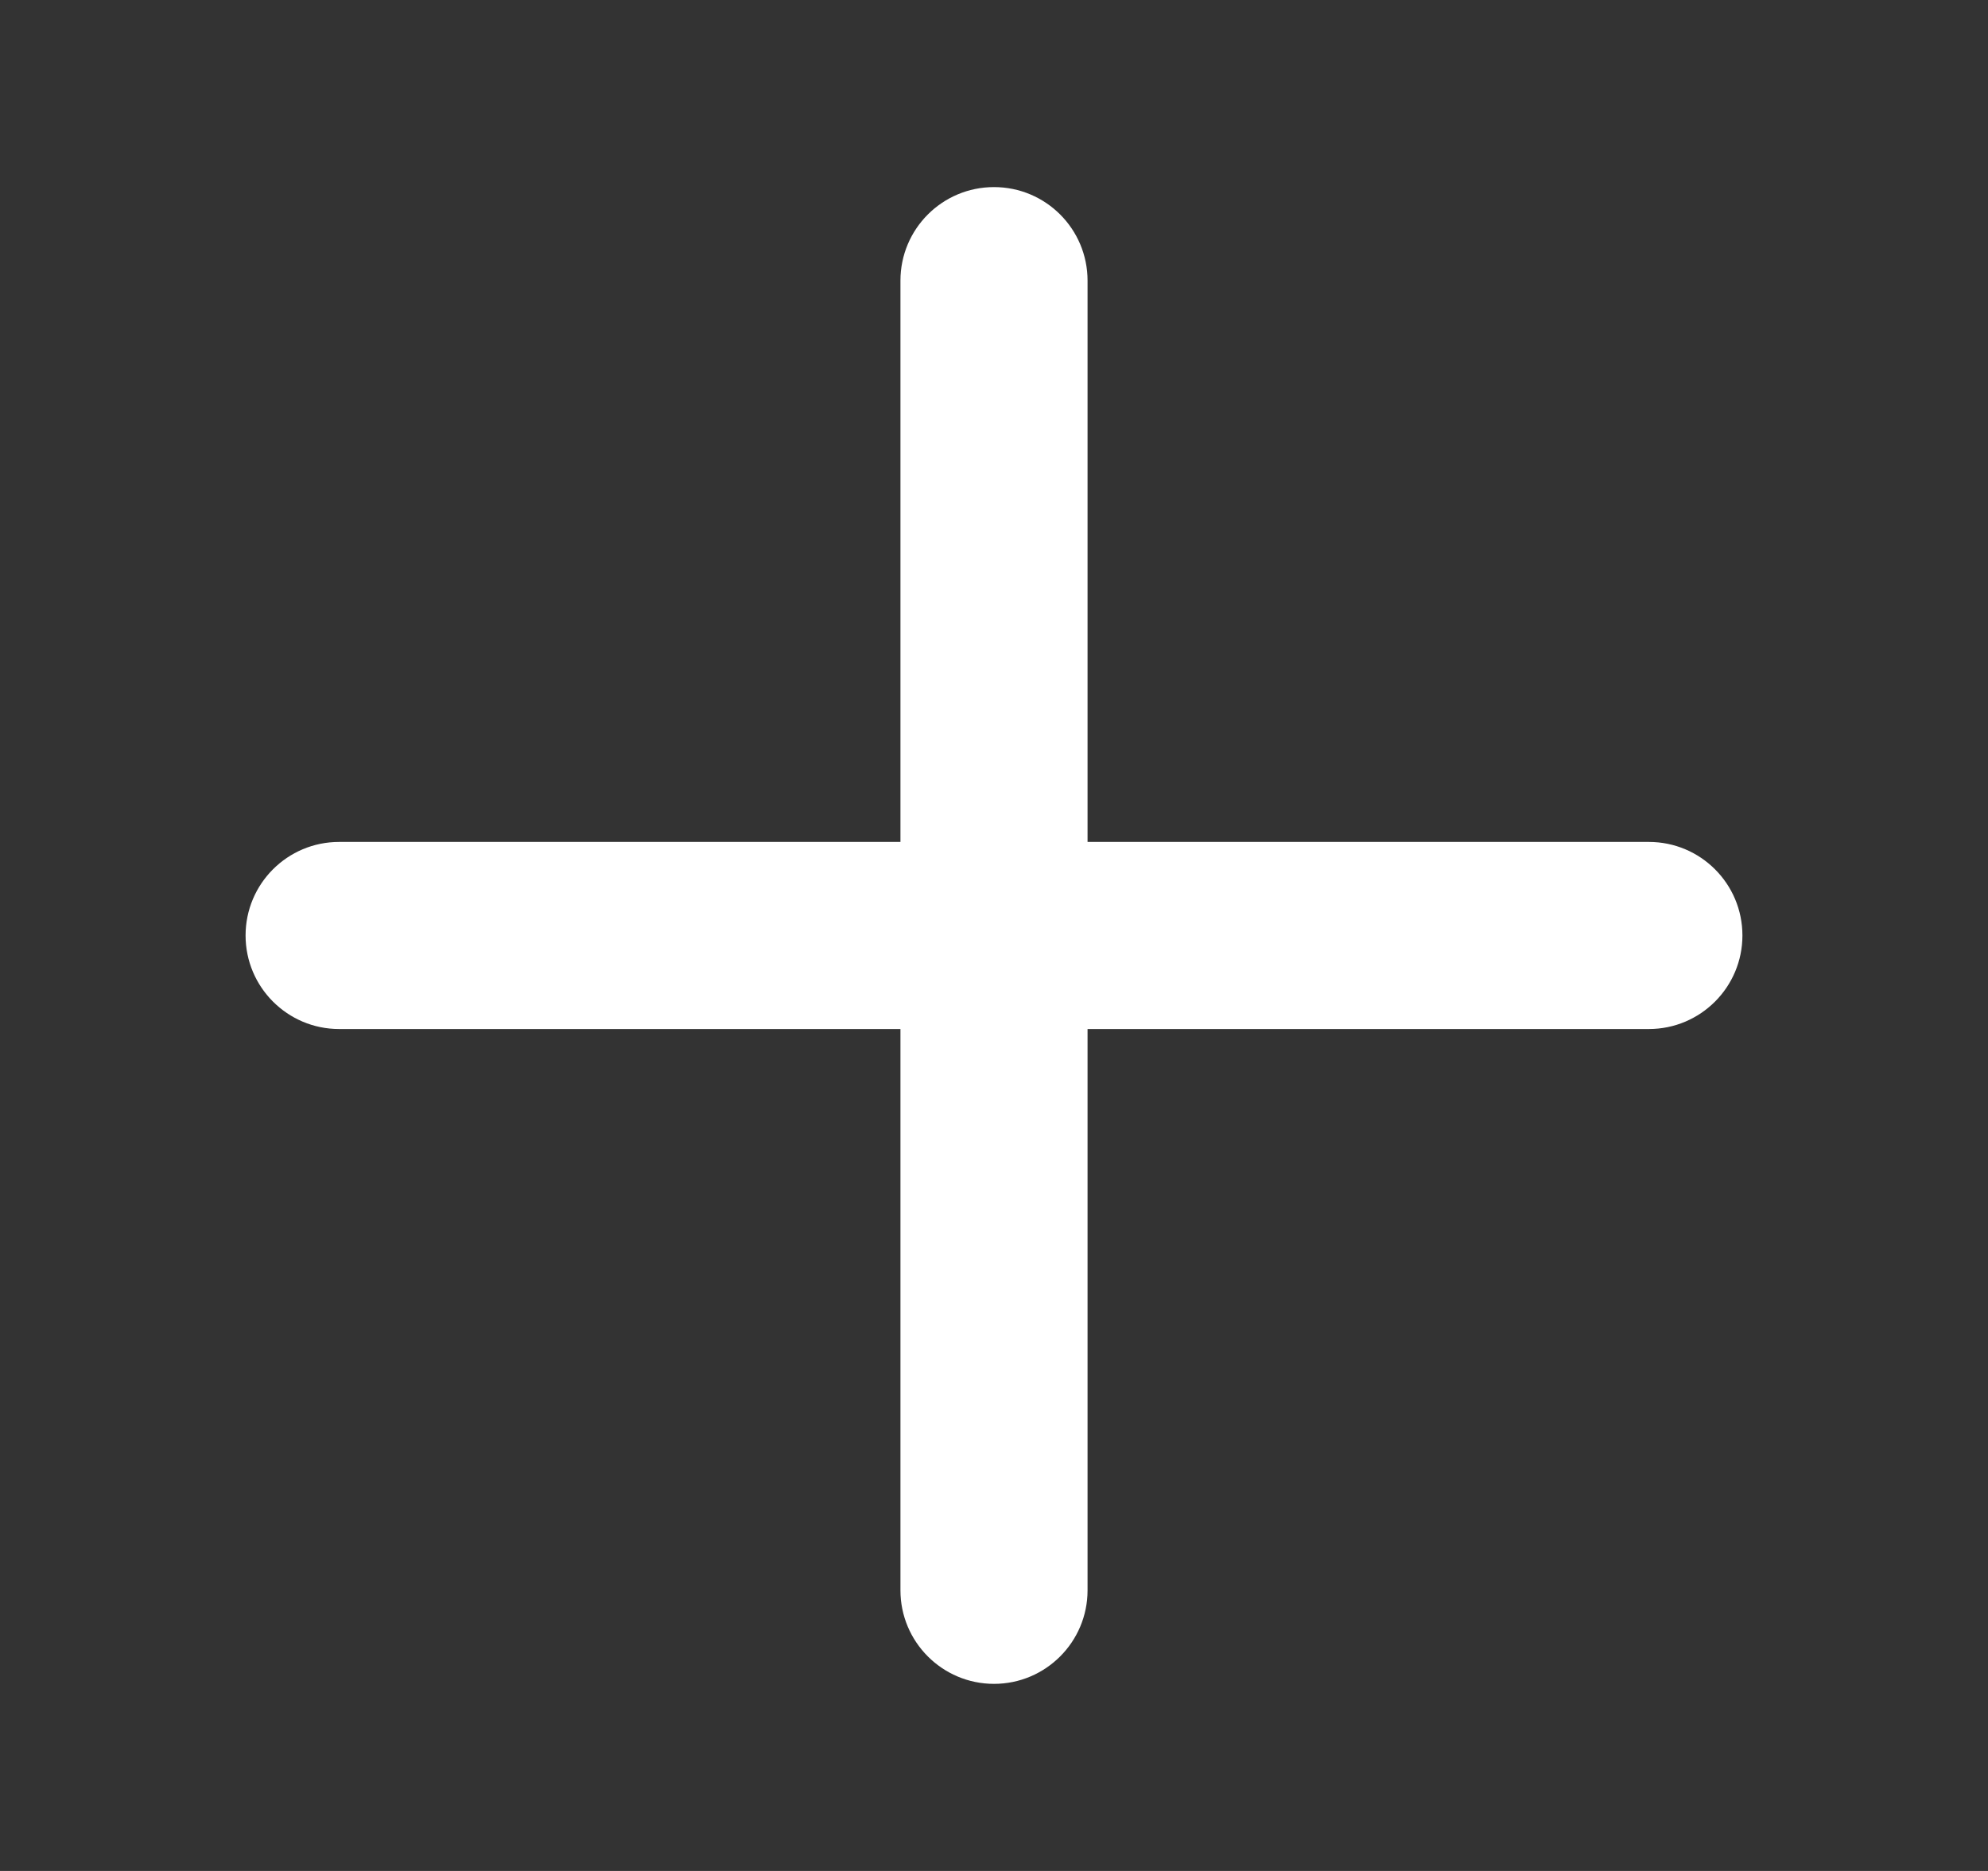 <svg xmlns="http://www.w3.org/2000/svg" width="17" height="16" viewBox="0 0 17 16" fill="none">
<rect x="0" y="0" width="17" height="16" fill="#333333" stroke="none"/>
<path fill-rule="evenodd" clip-rule="evenodd" d="M8.5 1.6C8.058 1.6 7.7 1.958 7.7 2.4V7.2H2.9C2.458 7.2 2.1 7.558 2.1 8C2.1 8.441 2.458 8.8 2.9 8.8H7.7V13.6C7.7 14.041 8.058 14.4 8.5 14.4C8.942 14.4 9.3 14.041 9.3 13.6V8.8H14.1C14.542 8.8 14.9 8.441 14.9 8C14.9 7.558 14.542 7.2 14.1 7.2H9.3V2.4C9.3 1.958 8.942 1.6 8.5 1.6Z" fill="white"/>
</svg>